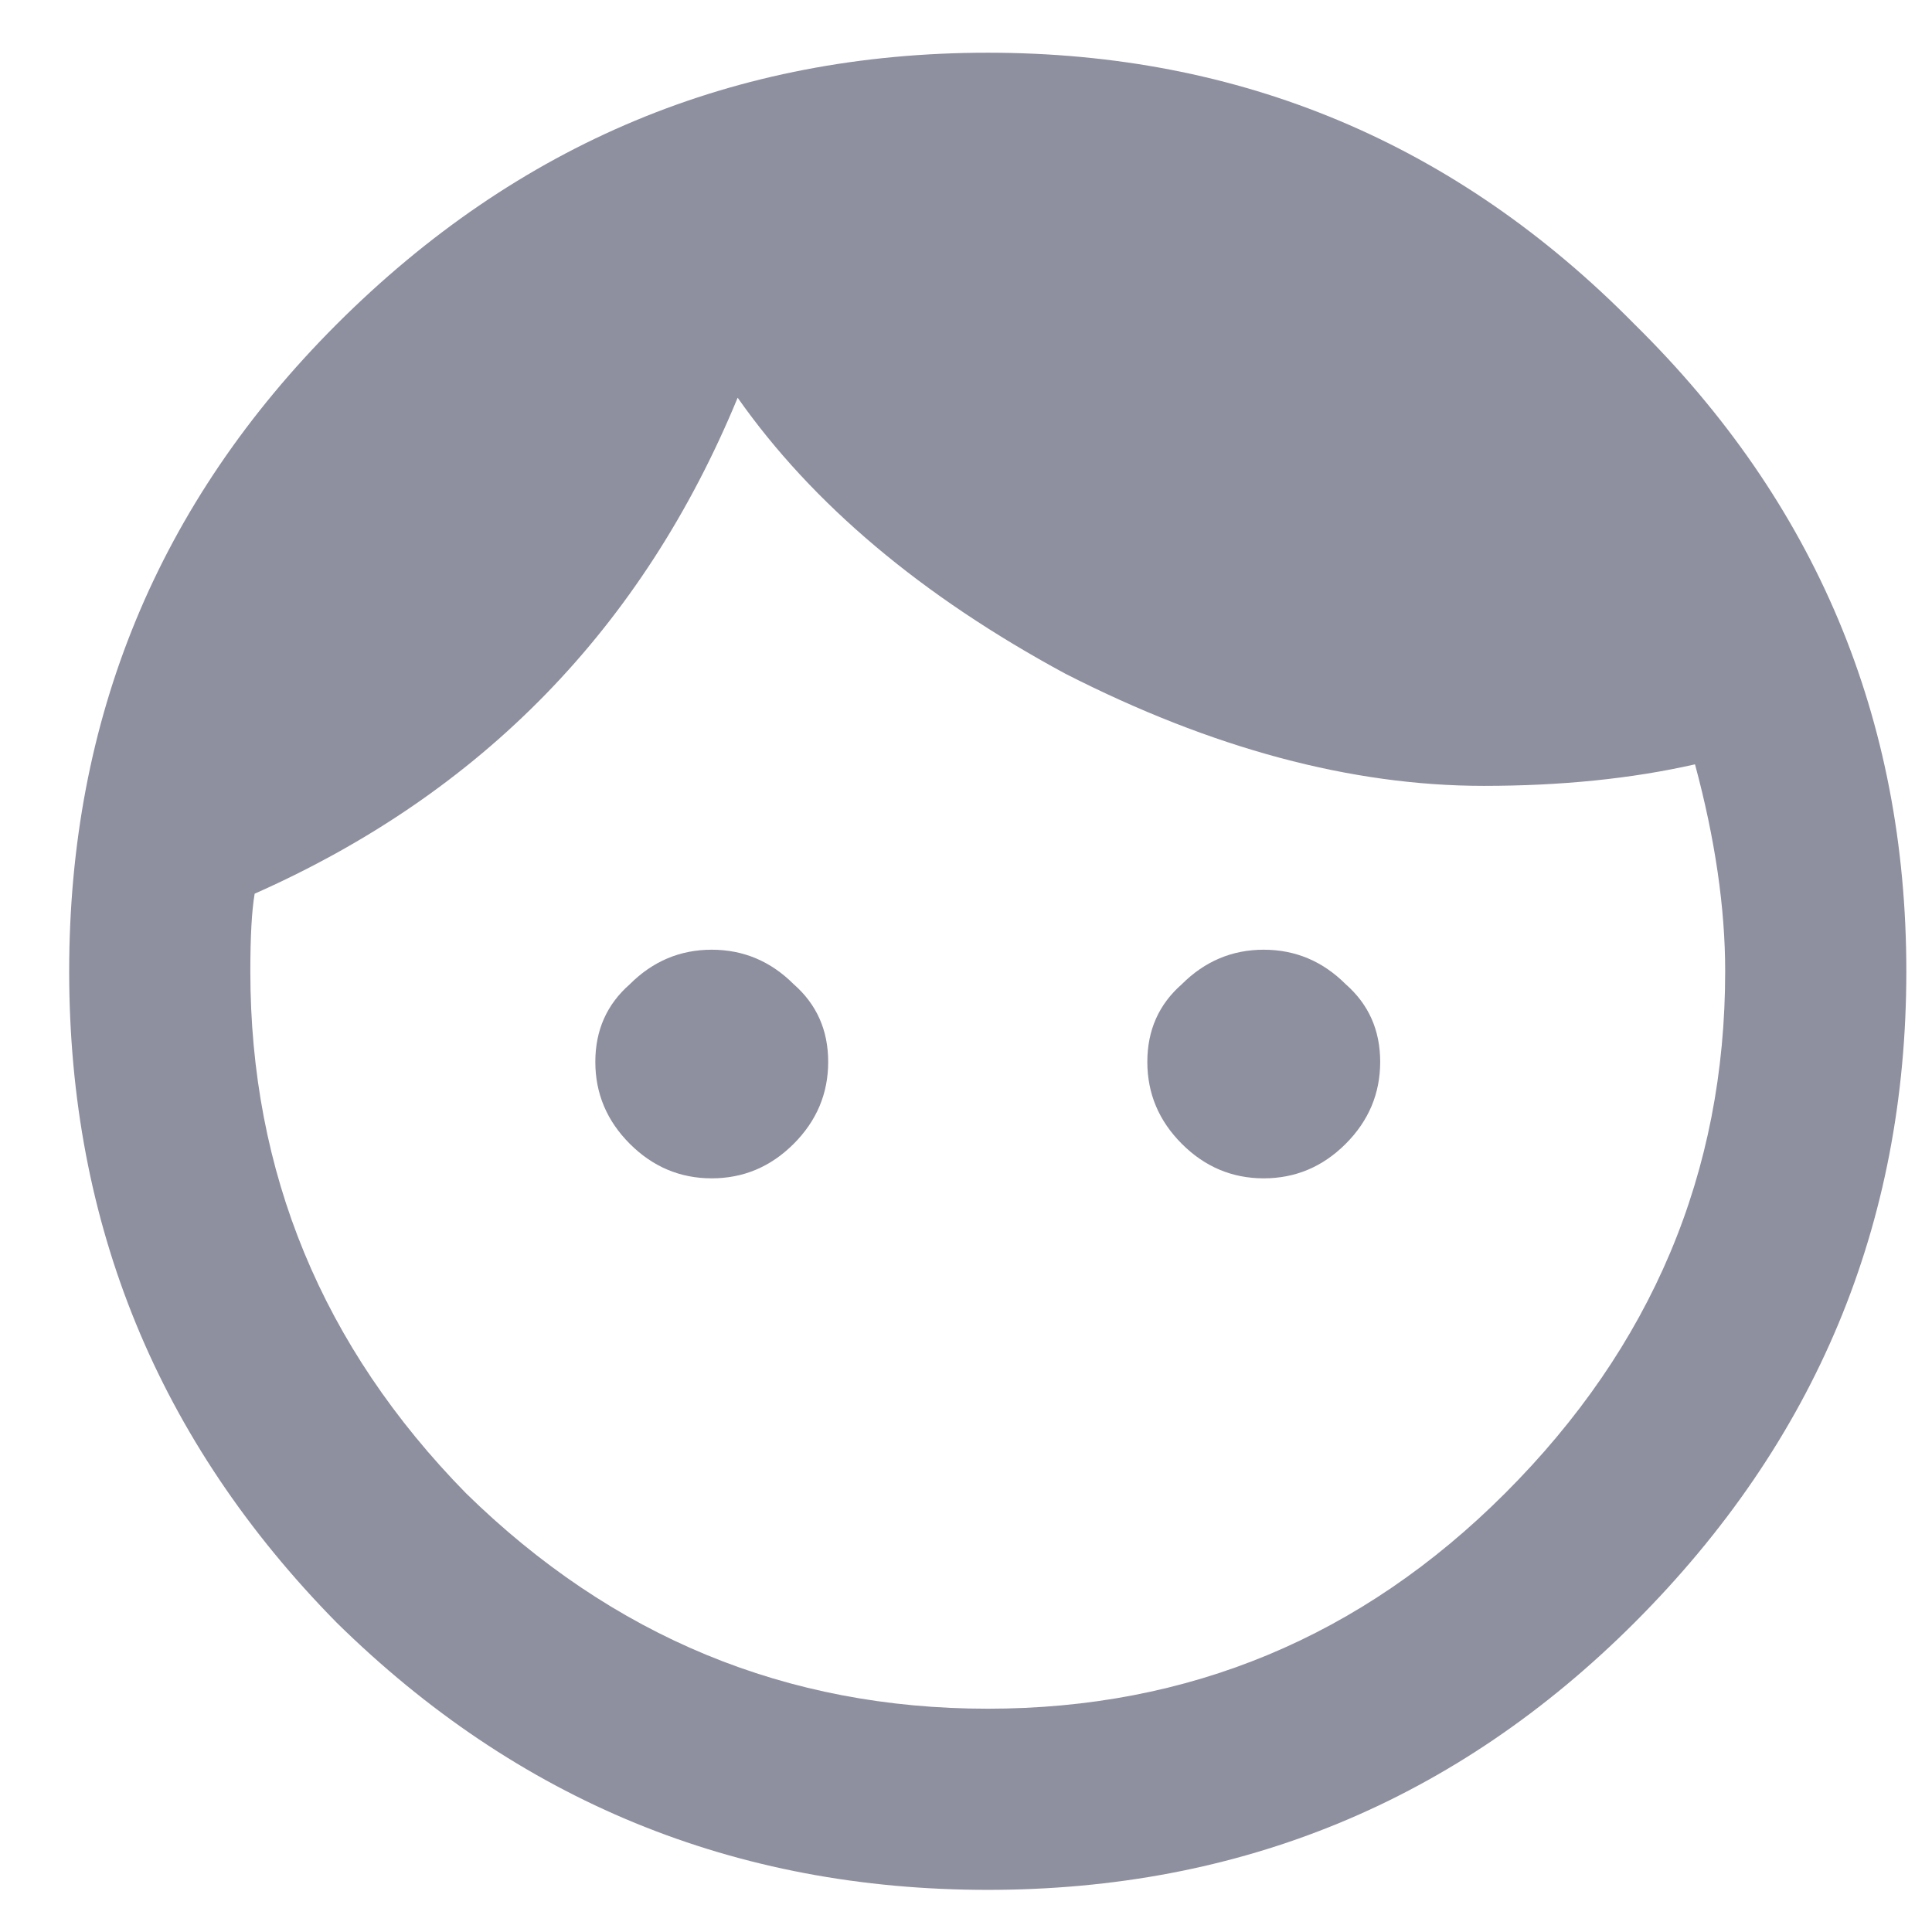 <svg width="21" height="21" viewBox="0 0 21 21" fill="none" xmlns="http://www.w3.org/2000/svg">
<path d="M5.064 16.23C6.658 17.792 8.549 18.573 10.736 18.573C12.924 18.573 14.799 17.792 16.361 16.23C17.955 14.636 18.752 12.745 18.752 10.558C18.752 9.87 18.643 9.12 18.424 8.308C17.736 8.464 16.971 8.542 16.127 8.542C14.69 8.542 13.174 8.136 11.58 7.323C10.018 6.479 8.83 5.479 8.018 4.323C6.986 6.823 5.236 8.62 2.768 9.714C2.736 9.901 2.721 10.183 2.721 10.558C2.721 12.745 3.502 14.636 5.064 16.23ZM3.658 3.526C5.627 1.558 7.986 0.573 10.736 0.573C13.486 0.573 15.83 1.558 17.768 3.526C19.736 5.464 20.721 7.808 20.721 10.558C20.721 13.308 19.736 15.667 17.768 17.636C15.83 19.573 13.486 20.542 10.736 20.542C7.986 20.542 5.627 19.573 3.658 17.636C1.721 15.667 0.752 13.308 0.752 10.558C0.752 7.808 1.721 5.464 3.658 3.526ZM12.846 10.698C13.096 10.448 13.393 10.323 13.736 10.323C14.08 10.323 14.377 10.448 14.627 10.698C14.877 10.917 15.002 11.198 15.002 11.542C15.002 11.886 14.877 12.183 14.627 12.433C14.377 12.683 14.08 12.808 13.736 12.808C13.393 12.808 13.096 12.683 12.846 12.433C12.596 12.183 12.471 11.886 12.471 11.542C12.471 11.198 12.596 10.917 12.846 10.698ZM6.846 10.698C7.096 10.448 7.393 10.323 7.736 10.323C8.08 10.323 8.377 10.448 8.627 10.698C8.877 10.917 9.002 11.198 9.002 11.542C9.002 11.886 8.877 12.183 8.627 12.433C8.377 12.683 8.08 12.808 7.736 12.808C7.393 12.808 7.096 12.683 6.846 12.433C6.596 12.183 6.471 11.886 6.471 11.542C6.471 11.198 6.596 10.917 6.846 10.698Z" fill="#1F2041" fill-opacity="0.5"/>
</svg>
